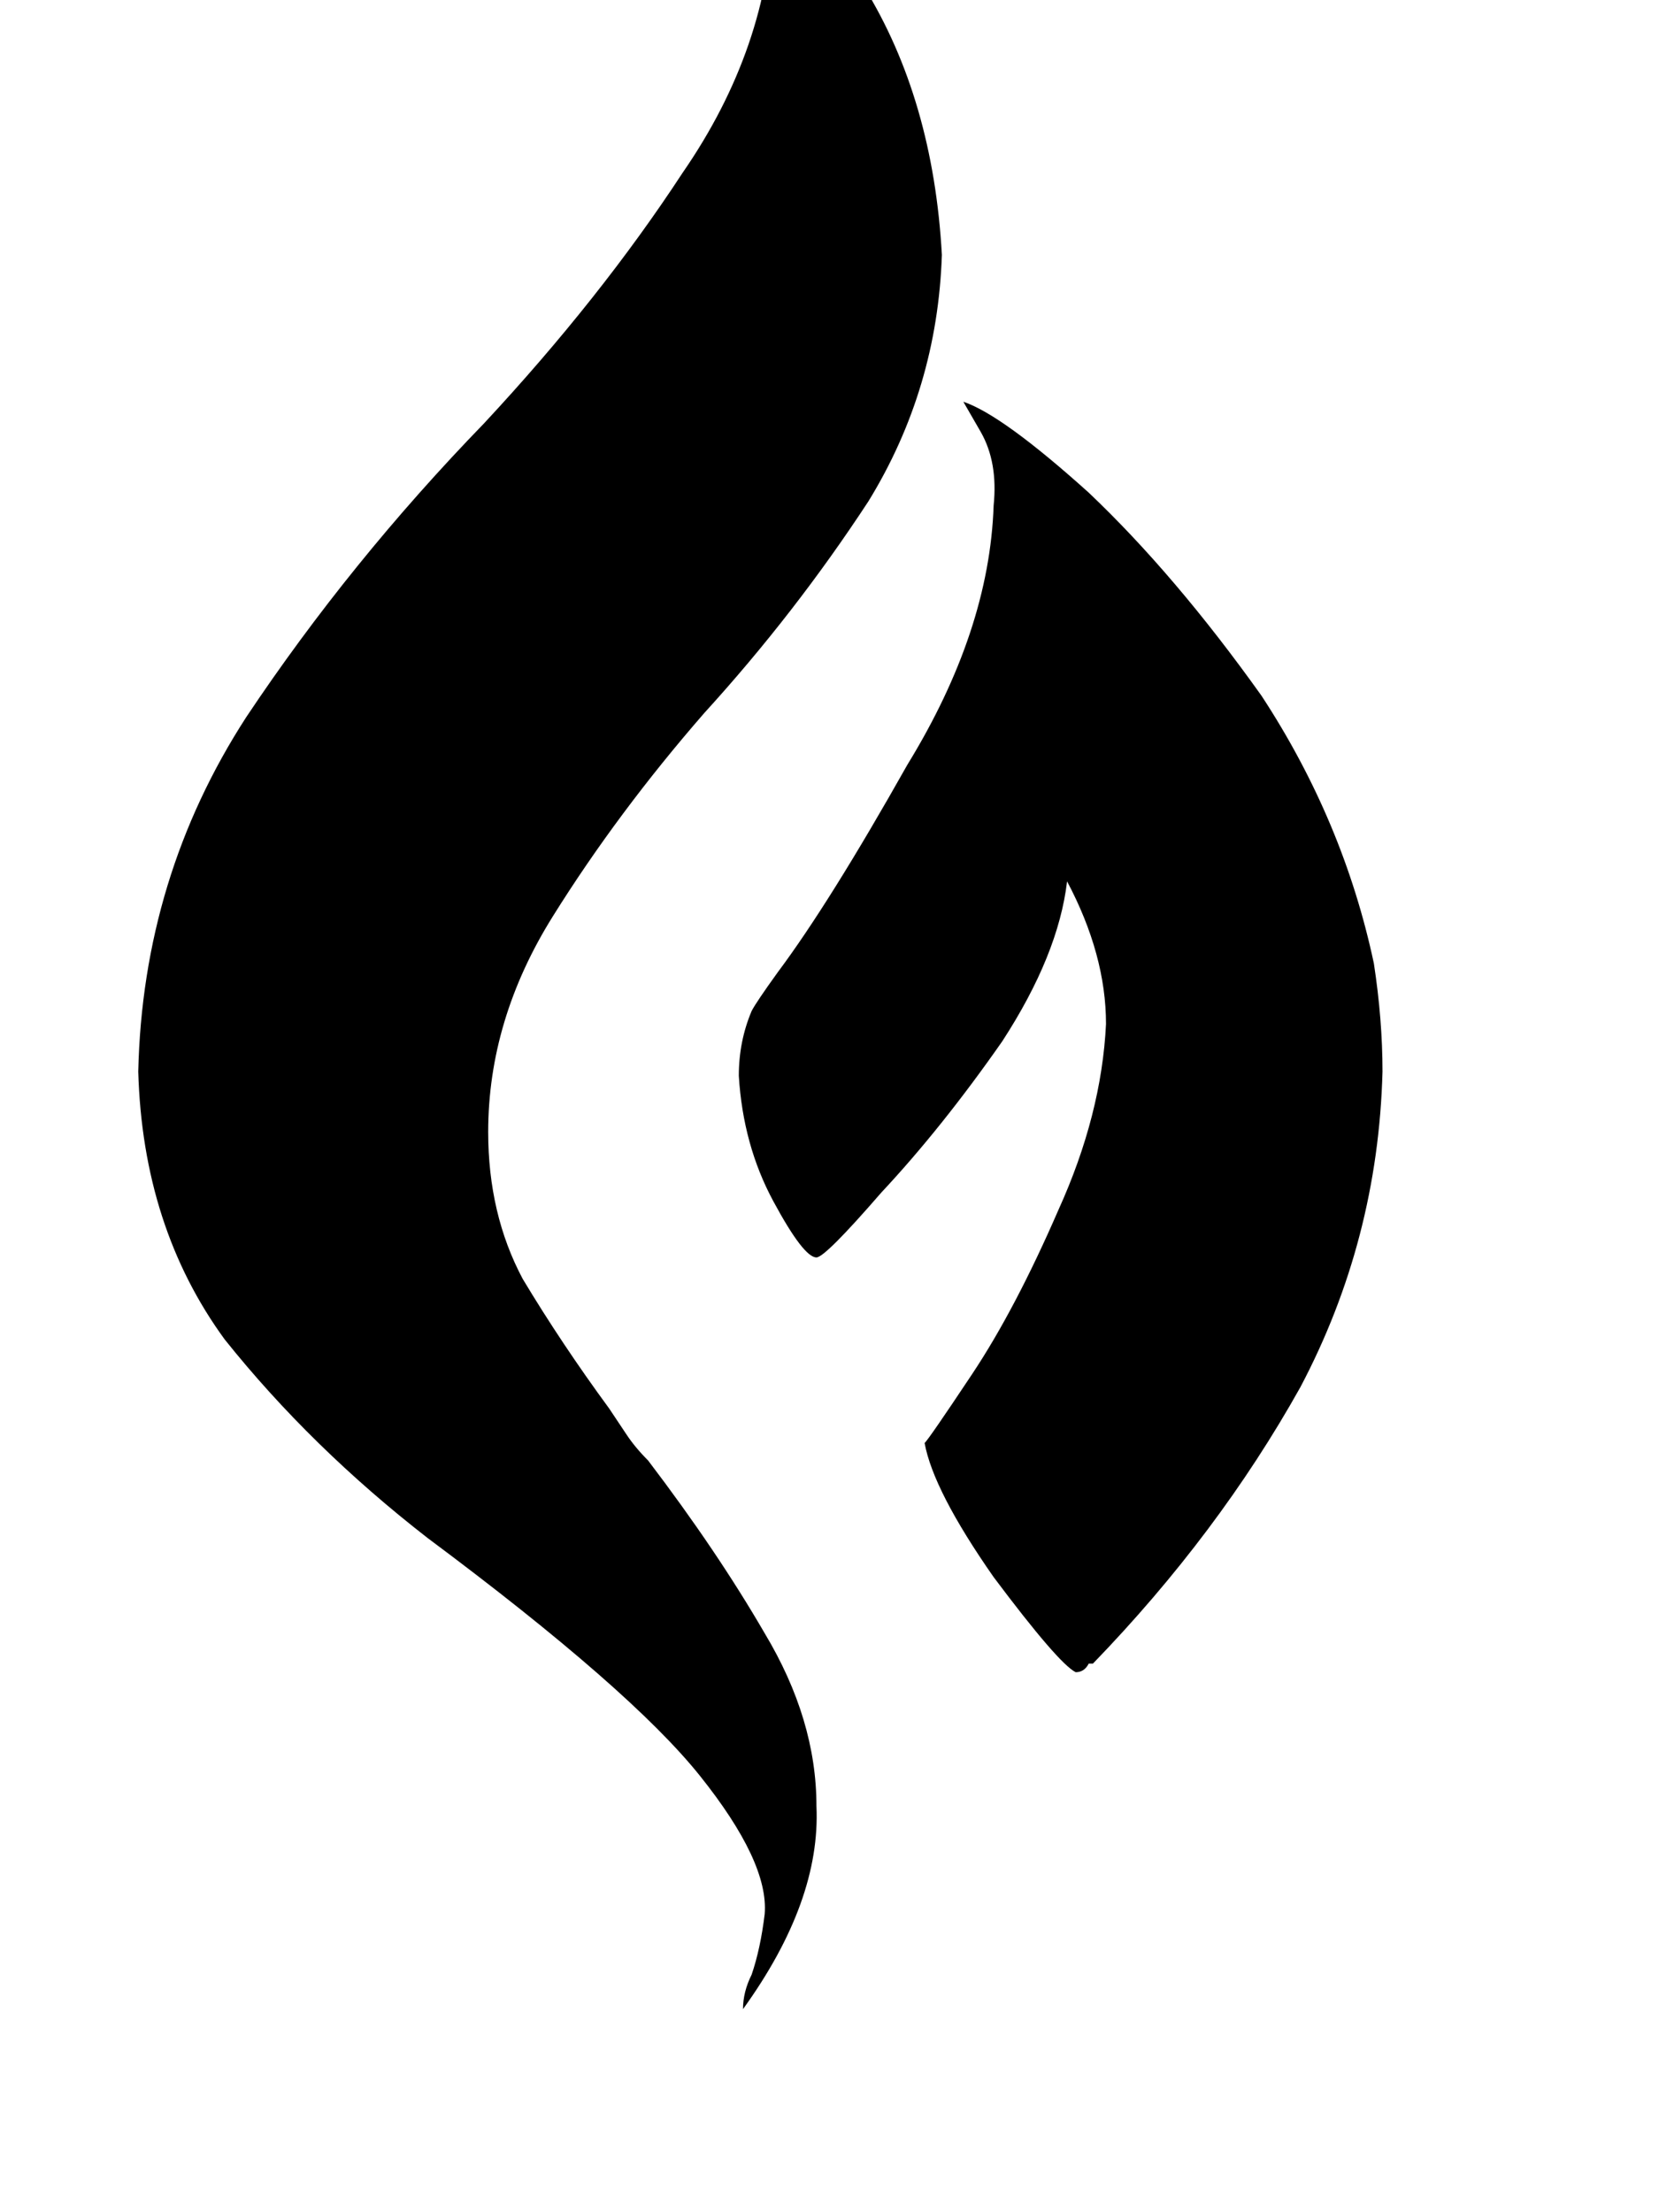 <svg height="1000" width="750" xmlns="http://www.w3.org/2000/svg"><path d="M220.7 511.7q0 -50.8 29.3 -97.6 29.3 -46.9 68.4 -91.8 41 -45 74.2 -95.7 31.2 -50.8 33.2 -111.4Q421.9 44.9 390.6 -5.9q-31.2 -48.8 -41 -54.6V-41q-1.9 62.5 -41 119.1 -37.1 56.7 -89.8 113.3 -60.6 62.5 -107.5 132.8Q64.5 396.5 62.5 484.4q2 70.3 39.1 121.1 39 48.8 91.8 89.8 91.8 68.4 123 107.4t29.3 62.5q-1.9 15.7 -5.9 27.4 -3.9 7.8 -3.9 15.6 35.2 -48.8 33.2 -91.8 0 -39.1 -23.4 -78.1Q324.2 701.2 293 660.2q-5.9 -5.9 -9.8 -11.8l-7.8 -11.7q-21.5 -29.3 -39.1 -58.6 -15.6 -29.3 -15.6 -66.4zm400.4 -76.2q-13.7 -64.4 -50.8 -121 -39 -54.7 -78.1 -91.8 -39.1 -35.2 -56.7 -41.1l7.9 13.7q7.8 13.7 5.8 33.2 -1.9 56.7 -39 117.2 -35.2 62.5 -58.6 93.8 -9.8 13.6 -11.8 17.5 -5.8 13.7 -5.8 29.3 1.9 31.3 15.6 56.7t19.5 25.4q3.9 0 29.3 -29.3 27.4 -29.3 54.7 -68.4 25.4 -39.1 29.3 -72.3 17.6 33.2 17.6 64.5 -2 41 -21.5 84 -19.5 44.9 -39 74.2T418 652.3q3.9 21.5 31.2 60.6 29.3 39.1 37.1 43 3.9 0 5.9 -3.9h1.9q56.7 -58.6 93.8 -125Q623 560.5 625 484.4q0 -23.5 -3.9 -48.9z"/></svg>